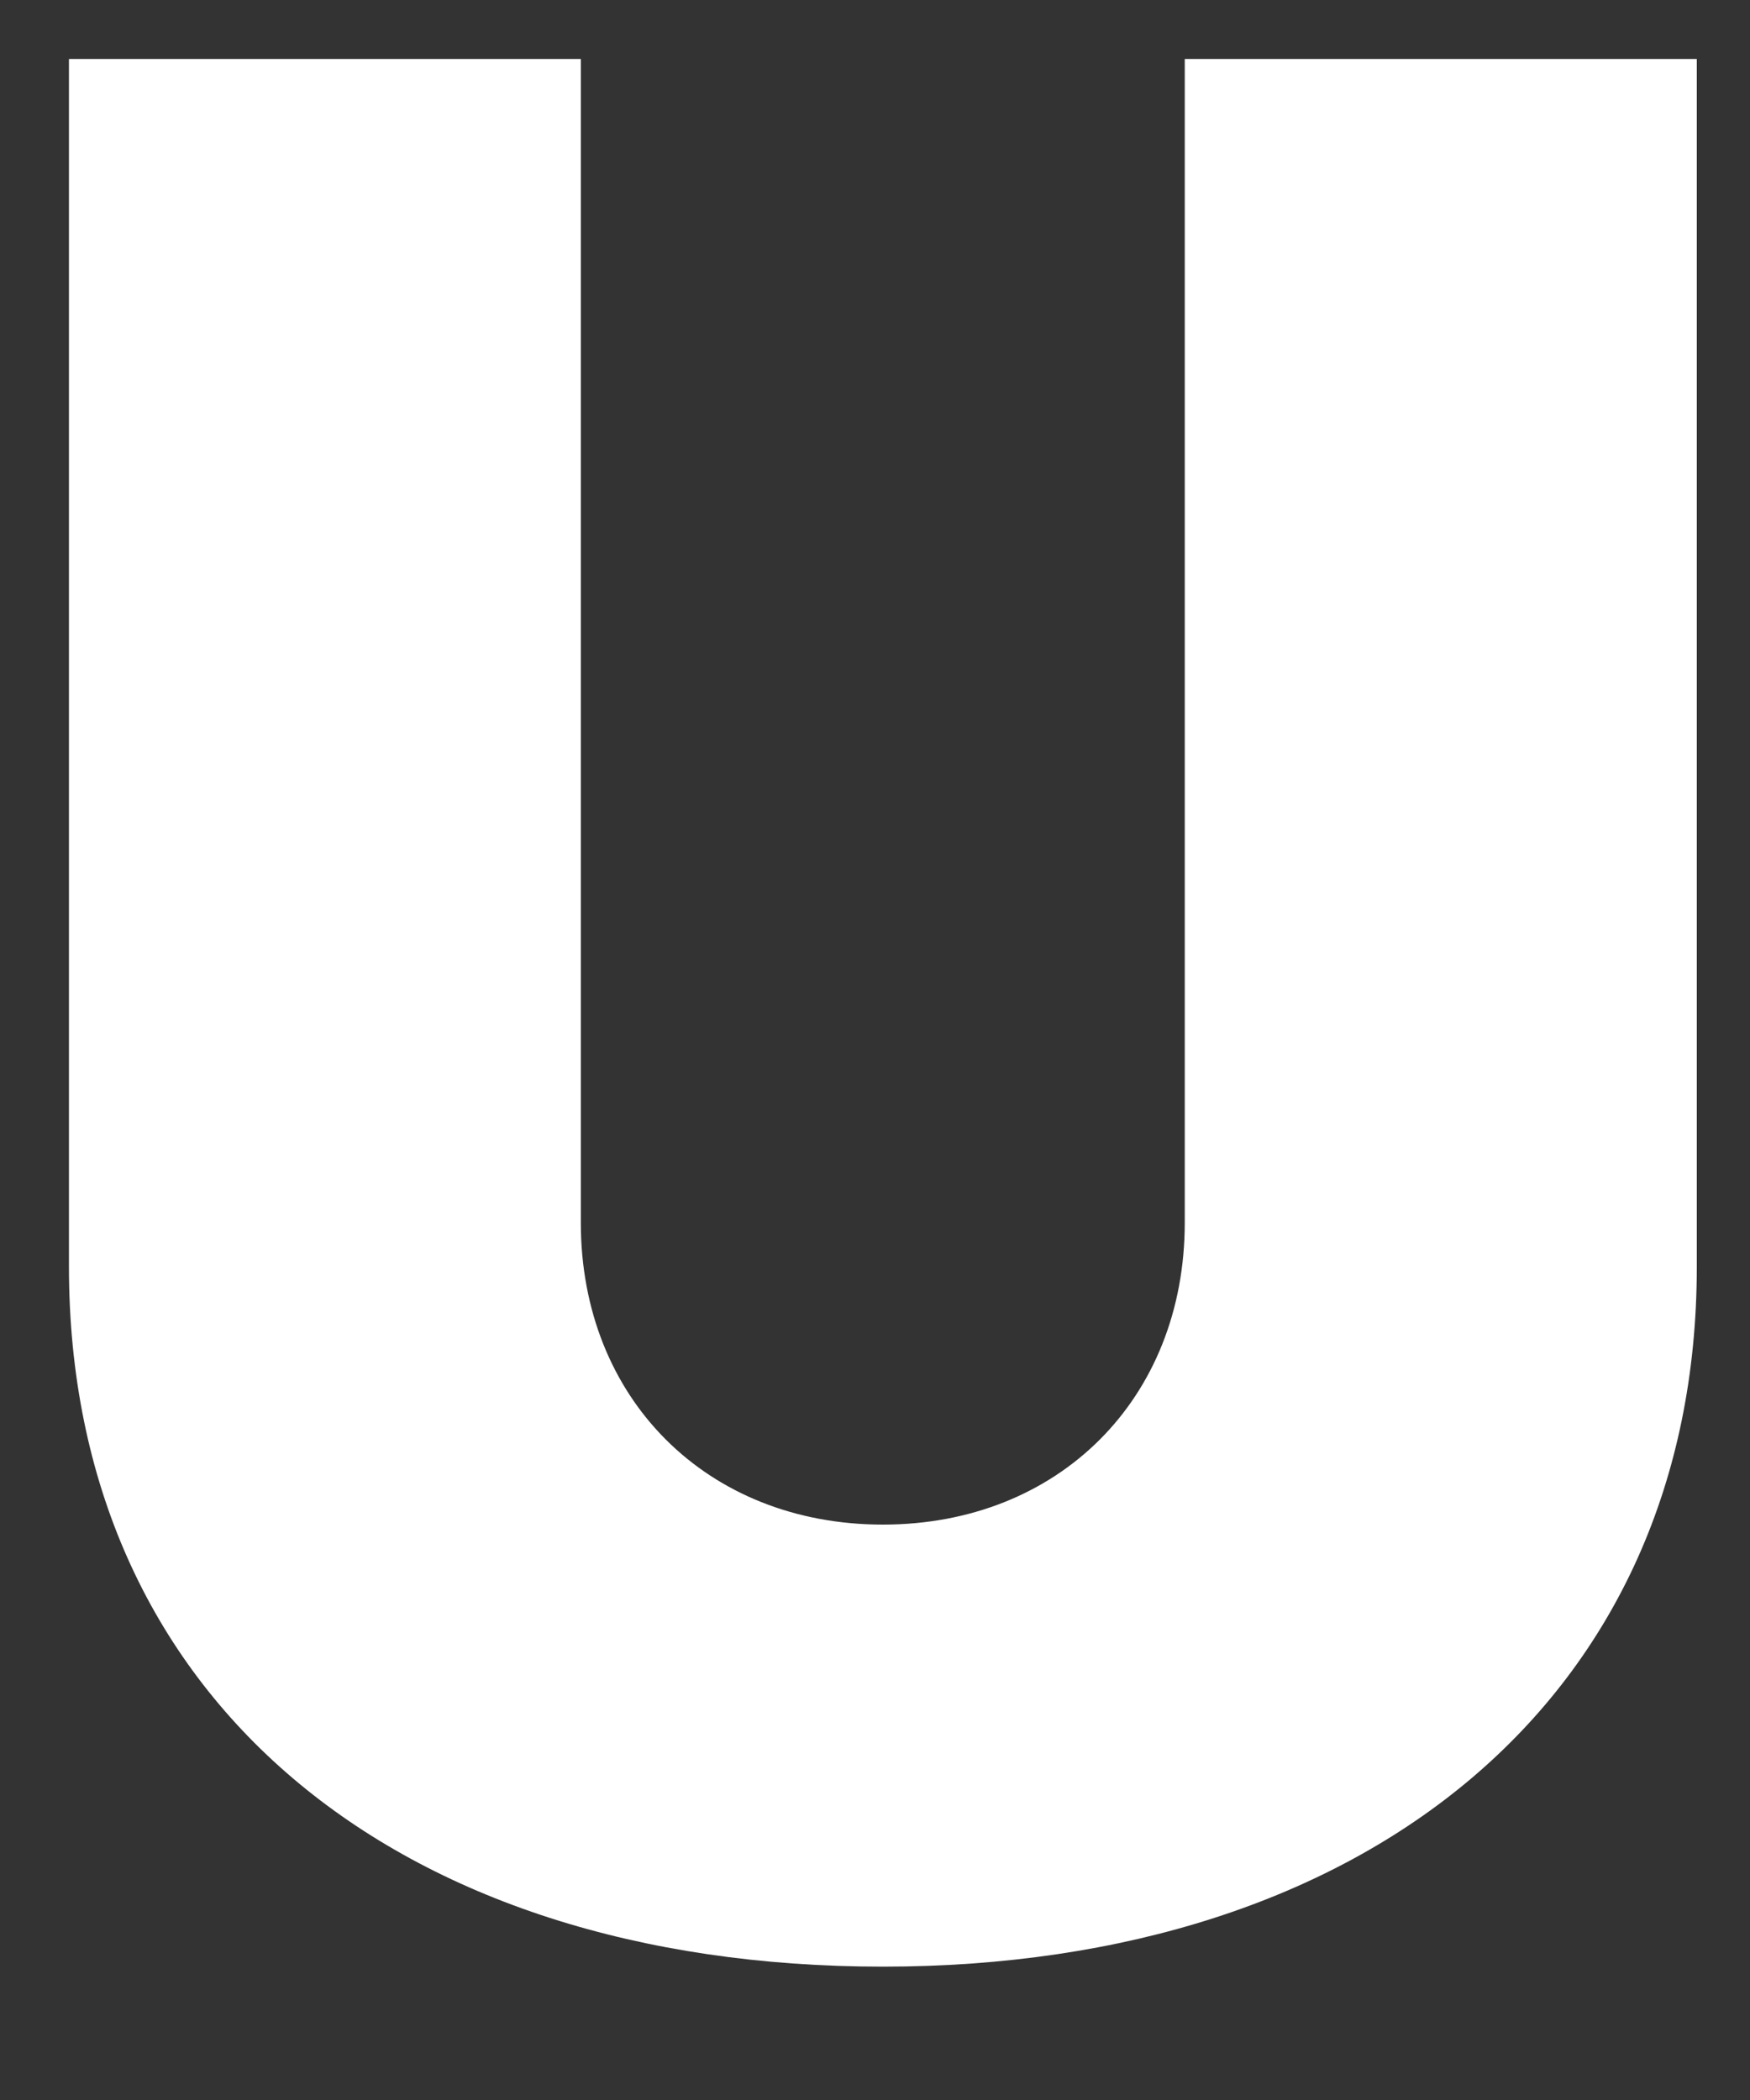 <svg width="10" height="12" viewBox="0 0 10 12" fill="none" xmlns="http://www.w3.org/2000/svg">
<rect x="0" y="0" width="10" height="12" fill="#333333" stroke="none"/>
<path d="M6.77 0.337V6.987C6.77 7.992 6.05 8.712 5.045 8.712C4.04 8.712 3.319 7.992 3.319 6.987V0.337H0.394V7.239C0.394 9.701 2.256 11.238 5.045 11.238C7.812 11.238 9.696 9.701 9.696 7.239V0.337H6.77Z" fill="white"/>
</svg>
